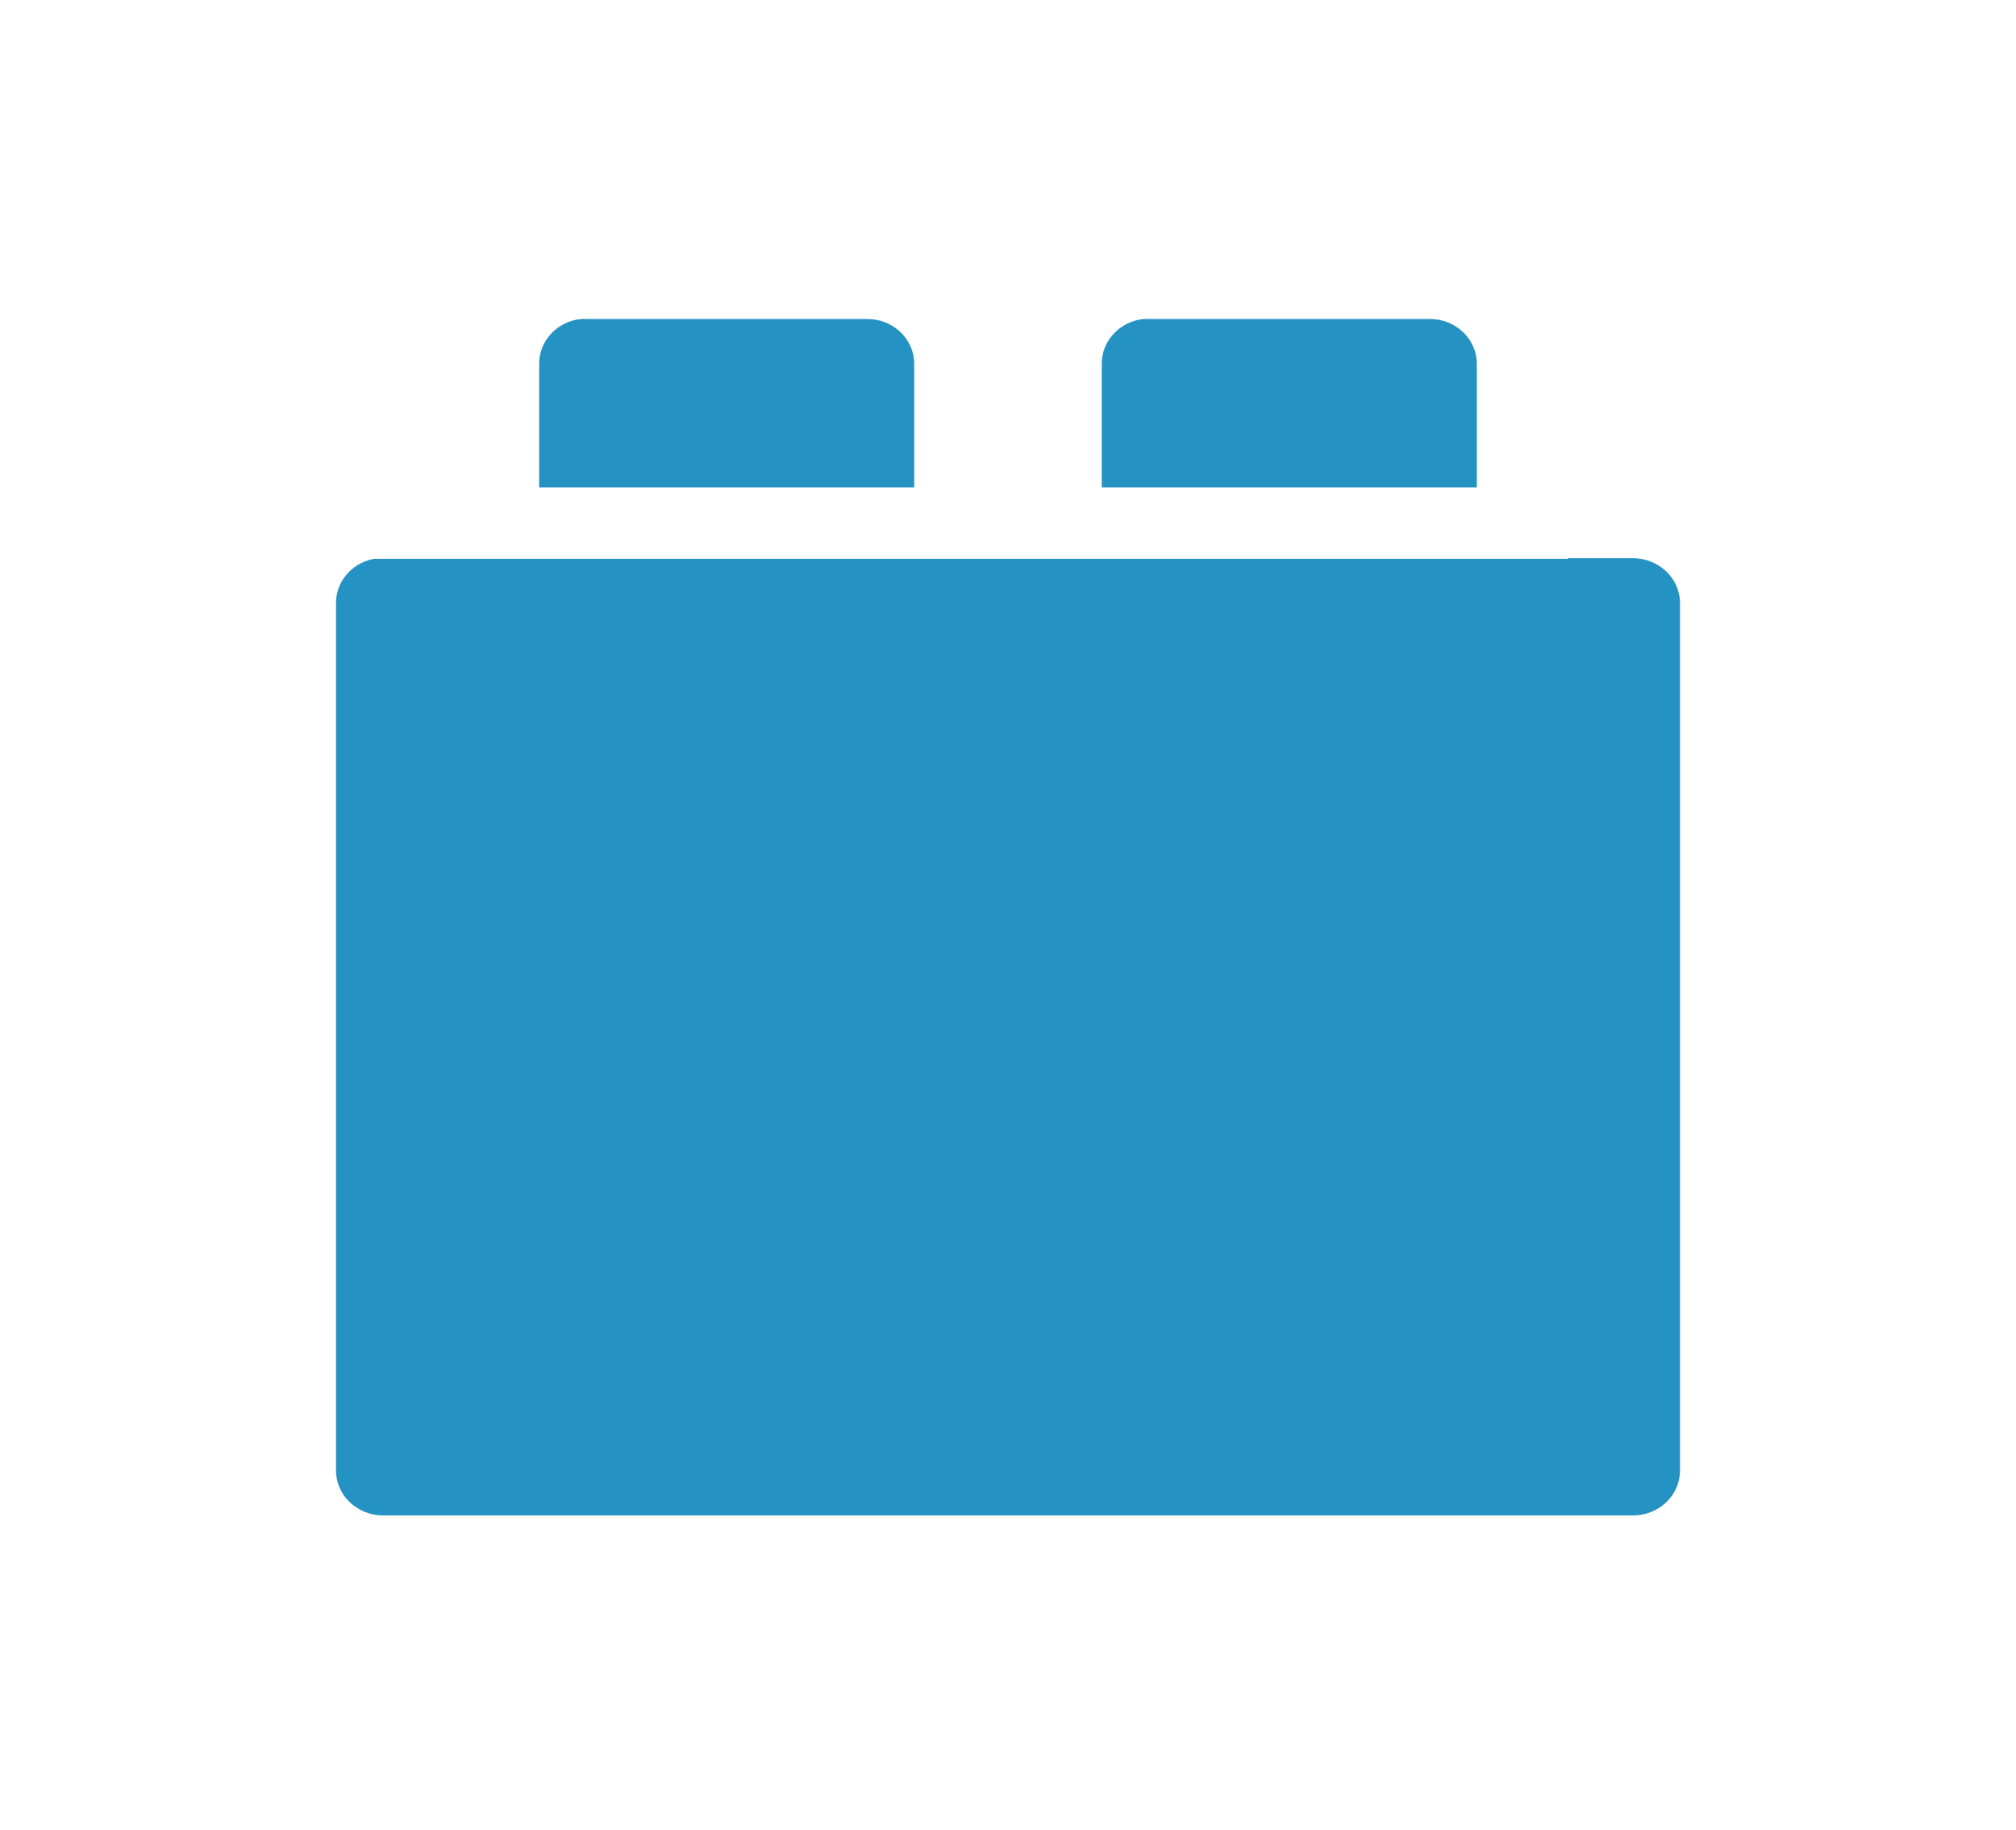 <?xml version="1.0" encoding="UTF-8"?> <svg xmlns="http://www.w3.org/2000/svg" width="54" height="49" viewBox="0 0 54 49"><g fill="none" fill-rule="evenodd"><g fill="#2492C3" fill-rule="nonzero"><g><g><g><g><path d="M33 6.409h1.744C35.438 6.41 36 6.949 36 7.612v23.23c0 .664-.562 1.202-1.256 1.202H1.256C.562 32.043 0 31.505 0 30.841V7.611c-.003-.617.483-1.137 1.125-1.201l-.12.017H33V6.41zM6.632 0l.066.002h7.535c.693 0 1.255.538 1.255 1.201v3.311H5.441v-3.31C5.44.626 5.863.135 6.442.02l.126-.018c.043-.003.087-.003.13 0zm15.07 0l.065.002h7.535c.694 0 1.256.538 1.256 1.201v3.311H20.511v-3.31c-.003-.577.421-1.068 1-1.184l.126-.018c.043-.003.087-.003.13 0z" transform="translate(-574 -3152) translate(480 3122) translate(94 30.617) translate(5 2.87) translate(4 5.054)"></path></g></g></g></g></g></g></svg> 